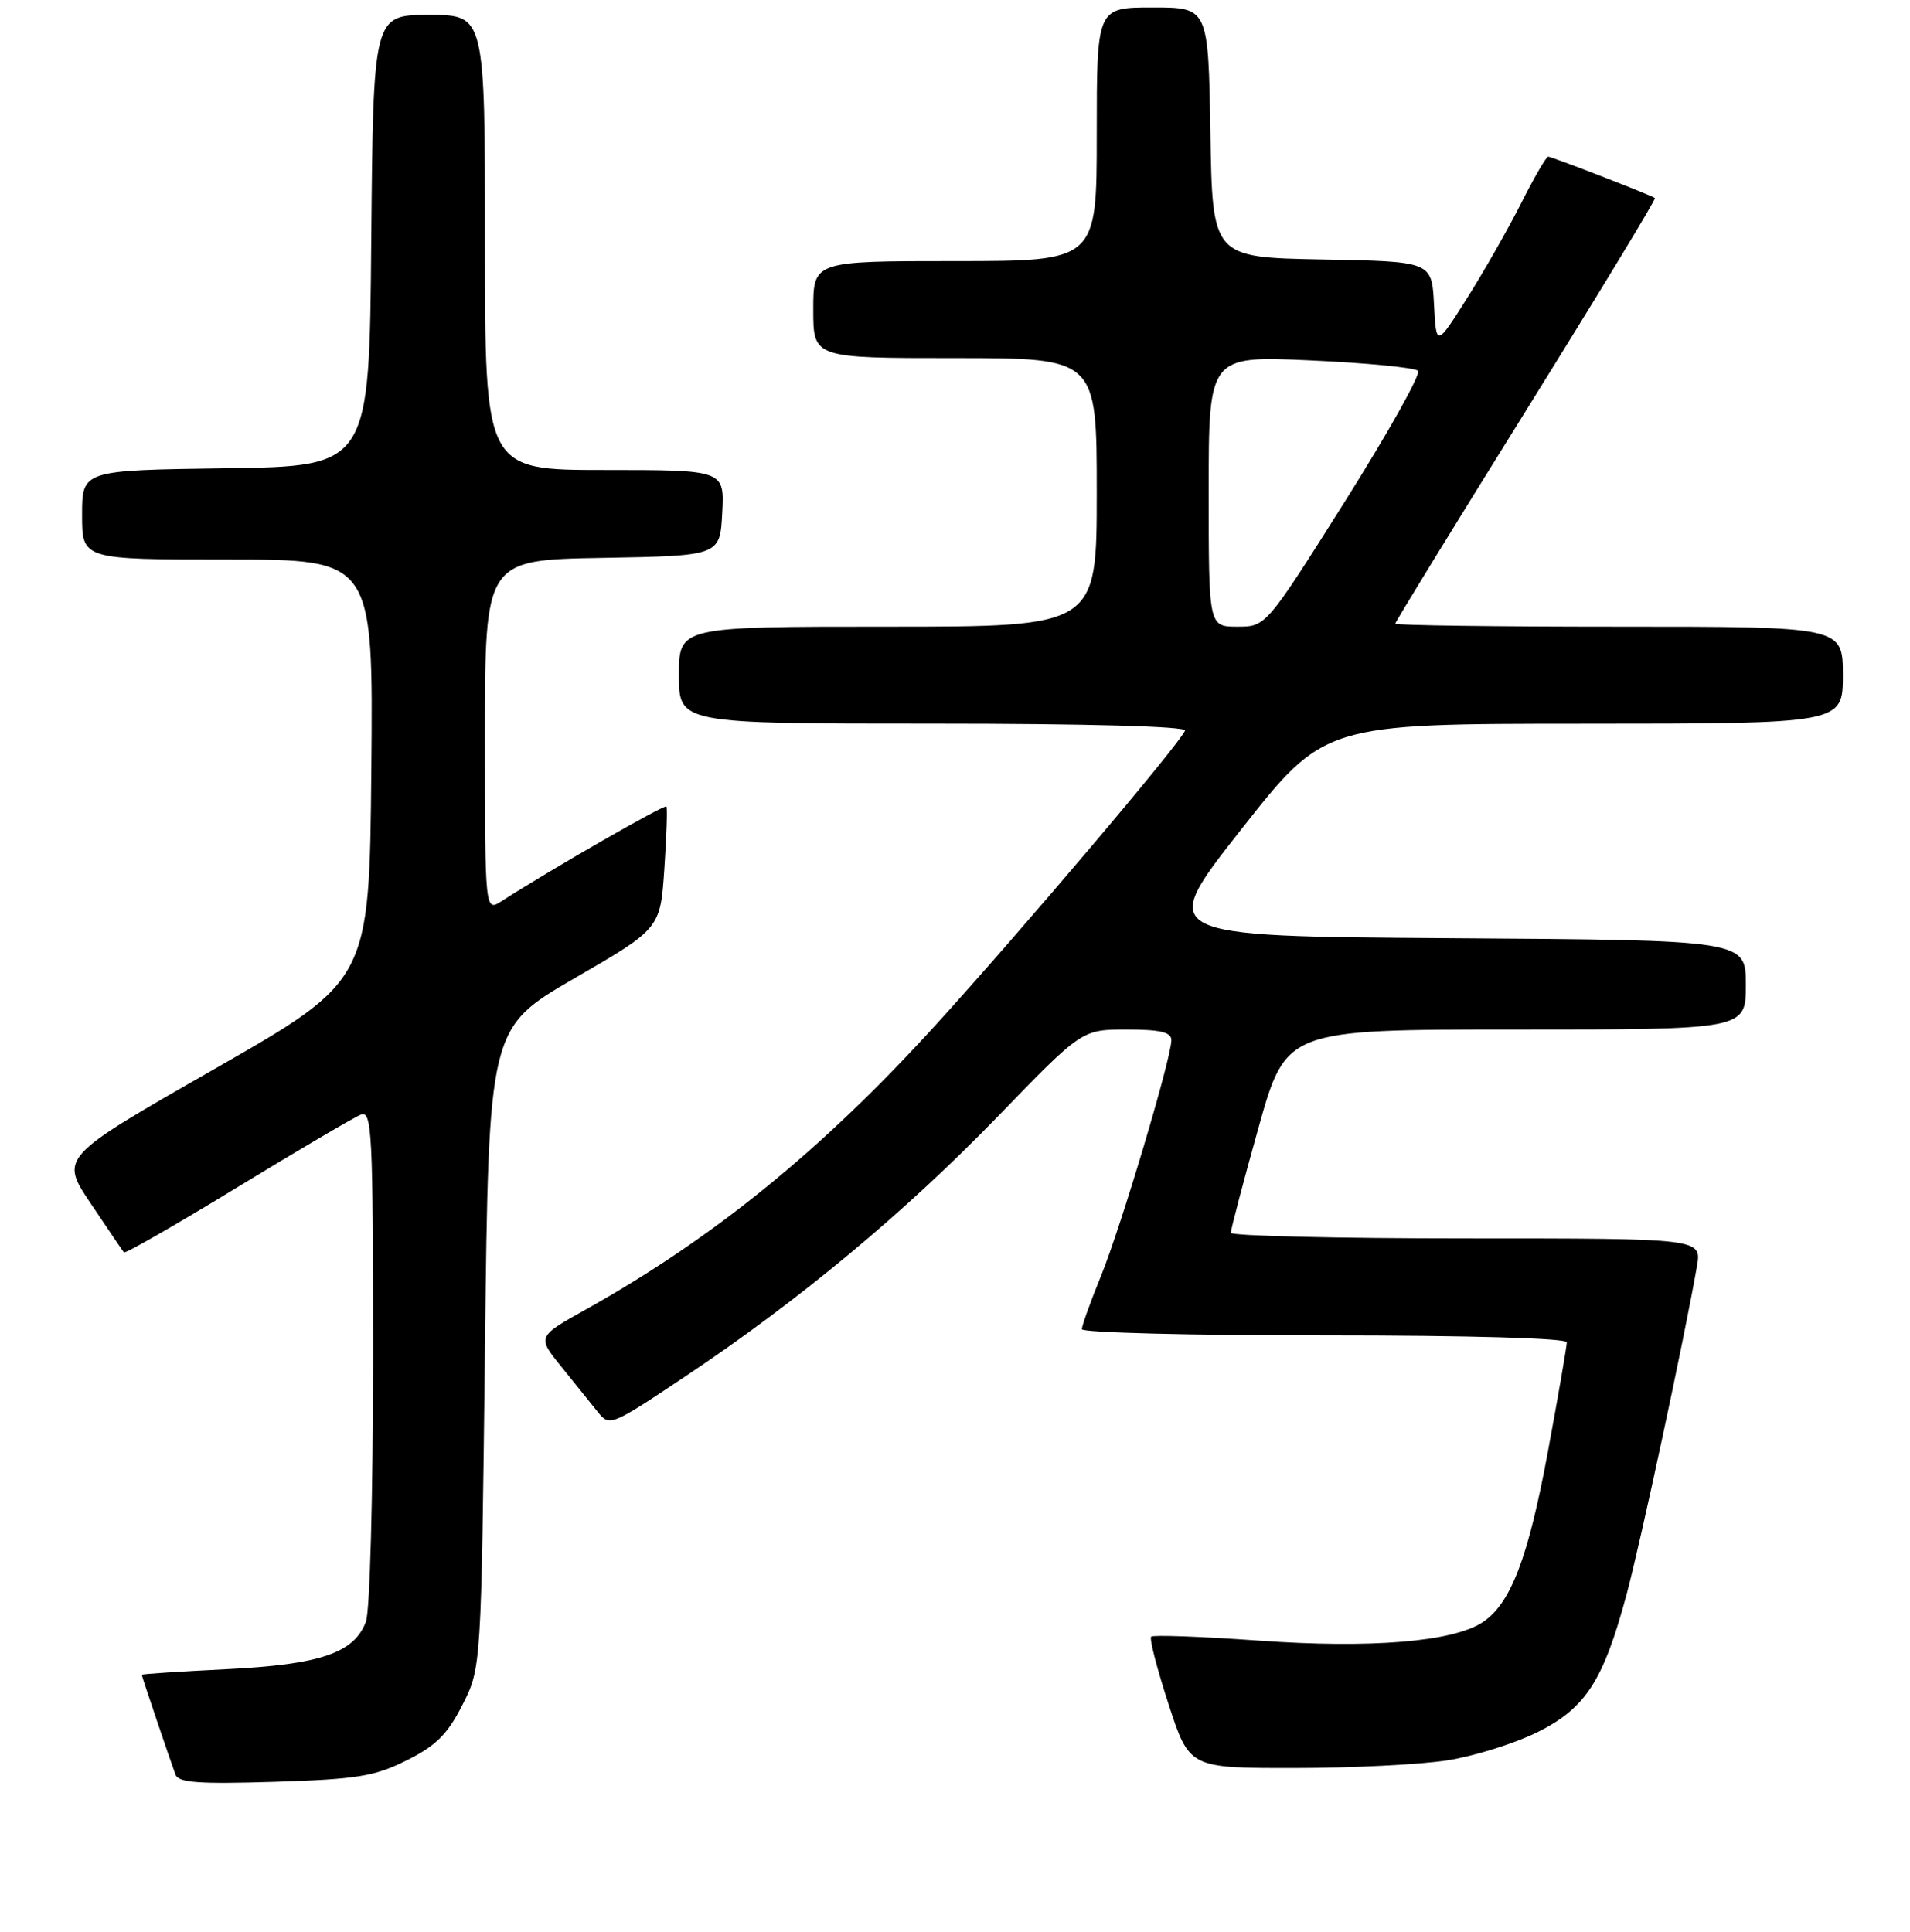 <?xml version="1.0" encoding="UTF-8" standalone="no"?>
<!DOCTYPE svg PUBLIC "-//W3C//DTD SVG 1.1//EN" "http://www.w3.org/Graphics/SVG/1.1/DTD/svg11.dtd" >
<svg xmlns="http://www.w3.org/2000/svg" xmlns:xlink="http://www.w3.org/1999/xlink" version="1.1" viewBox="0 0 256 259">
 <g >
 <path fill="currentColor"
d=" M 54.49 235.97 C 58.43 234.01 59.98 232.48 61.98 228.53 C 64.50 223.56 64.50 223.56 65.00 180.68 C 65.50 137.80 65.50 137.80 77.00 131.13 C 88.50 124.47 88.50 124.47 89.04 116.48 C 89.34 112.09 89.46 108.32 89.32 108.11 C 89.09 107.78 74.02 116.43 67.25 120.78 C 65.00 122.23 65.00 122.23 65.00 98.64 C 65.00 75.05 65.00 75.05 80.75 74.78 C 96.50 74.50 96.50 74.50 96.80 68.75 C 97.10 63.00 97.10 63.00 81.05 63.00 C 65.00 63.00 65.00 63.00 65.00 32.50 C 65.00 2.00 65.00 2.00 57.51 2.00 C 50.03 2.00 50.03 2.00 49.76 32.25 C 49.50 62.50 49.50 62.50 30.25 62.77 C 11.00 63.04 11.00 63.04 11.00 69.02 C 11.00 75.00 11.00 75.00 30.52 75.00 C 50.03 75.00 50.03 75.00 49.77 103.21 C 49.50 131.42 49.50 131.42 28.76 143.28 C 8.02 155.14 8.02 155.14 12.16 161.32 C 14.44 164.72 16.44 167.67 16.61 167.87 C 16.77 168.08 23.62 164.15 31.82 159.14 C 40.03 154.13 47.47 149.76 48.37 149.41 C 49.86 148.84 50.00 151.70 50.00 181.83 C 50.00 200.45 49.58 215.97 49.04 217.39 C 47.45 221.58 42.93 223.12 30.38 223.74 C 24.12 224.05 19.00 224.38 19.00 224.49 C 19.00 224.70 22.66 235.52 23.52 237.87 C 23.92 238.96 26.63 239.15 36.78 238.84 C 47.85 238.49 50.18 238.12 54.49 235.97 Z  M 194.00 235.96 C 197.57 235.40 202.97 233.71 206.00 232.22 C 212.50 229.01 214.88 225.35 217.99 213.81 C 219.87 206.85 225.79 179.24 227.44 169.75 C 228.09 166.00 228.09 166.00 196.55 166.00 C 179.20 166.00 164.99 165.66 164.97 165.25 C 164.96 164.84 166.61 158.54 168.65 151.25 C 172.36 138.00 172.36 138.00 203.18 138.00 C 234.00 138.00 234.00 138.00 234.00 132.01 C 234.00 126.02 234.00 126.02 194.55 125.76 C 155.10 125.50 155.10 125.50 166.30 111.26 C 177.50 97.02 177.50 97.02 212.25 97.01 C 247.00 97.00 247.00 97.00 247.00 90.50 C 247.00 84.00 247.00 84.00 217.00 84.00 C 200.50 84.00 187.00 83.82 187.00 83.60 C 187.00 83.39 194.90 70.51 204.56 54.99 C 214.21 39.48 221.98 26.68 221.81 26.55 C 221.27 26.15 208.00 21.00 207.50 21.00 C 207.24 21.00 205.61 23.81 203.88 27.24 C 202.15 30.67 198.88 36.40 196.62 39.99 C 192.50 46.50 192.50 46.50 192.20 40.78 C 191.90 35.05 191.90 35.05 177.20 34.78 C 162.50 34.50 162.50 34.50 162.23 17.75 C 161.95 1.00 161.95 1.00 154.48 1.00 C 147.00 1.00 147.00 1.00 147.00 18.00 C 147.00 35.00 147.00 35.00 128.00 35.00 C 109.00 35.00 109.00 35.00 109.00 41.50 C 109.00 48.00 109.00 48.00 128.00 48.00 C 147.00 48.00 147.00 48.00 147.00 66.00 C 147.00 84.00 147.00 84.00 119.00 84.00 C 91.00 84.00 91.00 84.00 91.00 90.50 C 91.00 97.00 91.00 97.00 125.08 97.00 C 145.78 97.00 159.04 97.37 158.83 97.93 C 158.25 99.57 136.67 125.04 125.27 137.54 C 110.06 154.23 95.62 165.96 78.53 175.52 C 71.98 179.18 71.98 179.18 75.24 183.20 C 77.03 185.41 79.22 188.13 80.11 189.25 C 81.69 191.24 81.88 191.16 91.79 184.54 C 107.09 174.33 121.30 162.50 133.76 149.63 C 145.01 138.00 145.01 138.00 151.01 138.00 C 155.52 138.00 157.00 138.35 157.00 139.42 C 157.00 141.83 150.27 164.39 147.56 171.05 C 146.15 174.51 145.00 177.72 145.00 178.17 C 145.00 178.63 159.62 179.00 177.50 179.00 C 196.95 179.00 210.00 179.37 210.00 179.93 C 210.00 180.45 208.87 187.01 207.48 194.51 C 204.83 208.84 202.48 214.98 198.70 217.46 C 194.71 220.08 183.71 220.98 168.70 219.91 C 161.02 219.36 154.54 219.13 154.29 219.38 C 154.03 219.63 155.08 223.70 156.62 228.42 C 159.41 237.00 159.41 237.00 173.46 236.99 C 181.18 236.99 190.43 236.52 194.00 235.96 Z  M 162.00 65.85 C 162.00 47.69 162.00 47.69 175.66 48.31 C 183.18 48.65 189.66 49.28 190.06 49.71 C 190.46 50.15 186.04 58.04 180.24 67.25 C 169.68 84.00 169.68 84.00 165.84 84.00 C 162.00 84.00 162.00 84.00 162.00 65.85 Z "/>
</g>
</svg>